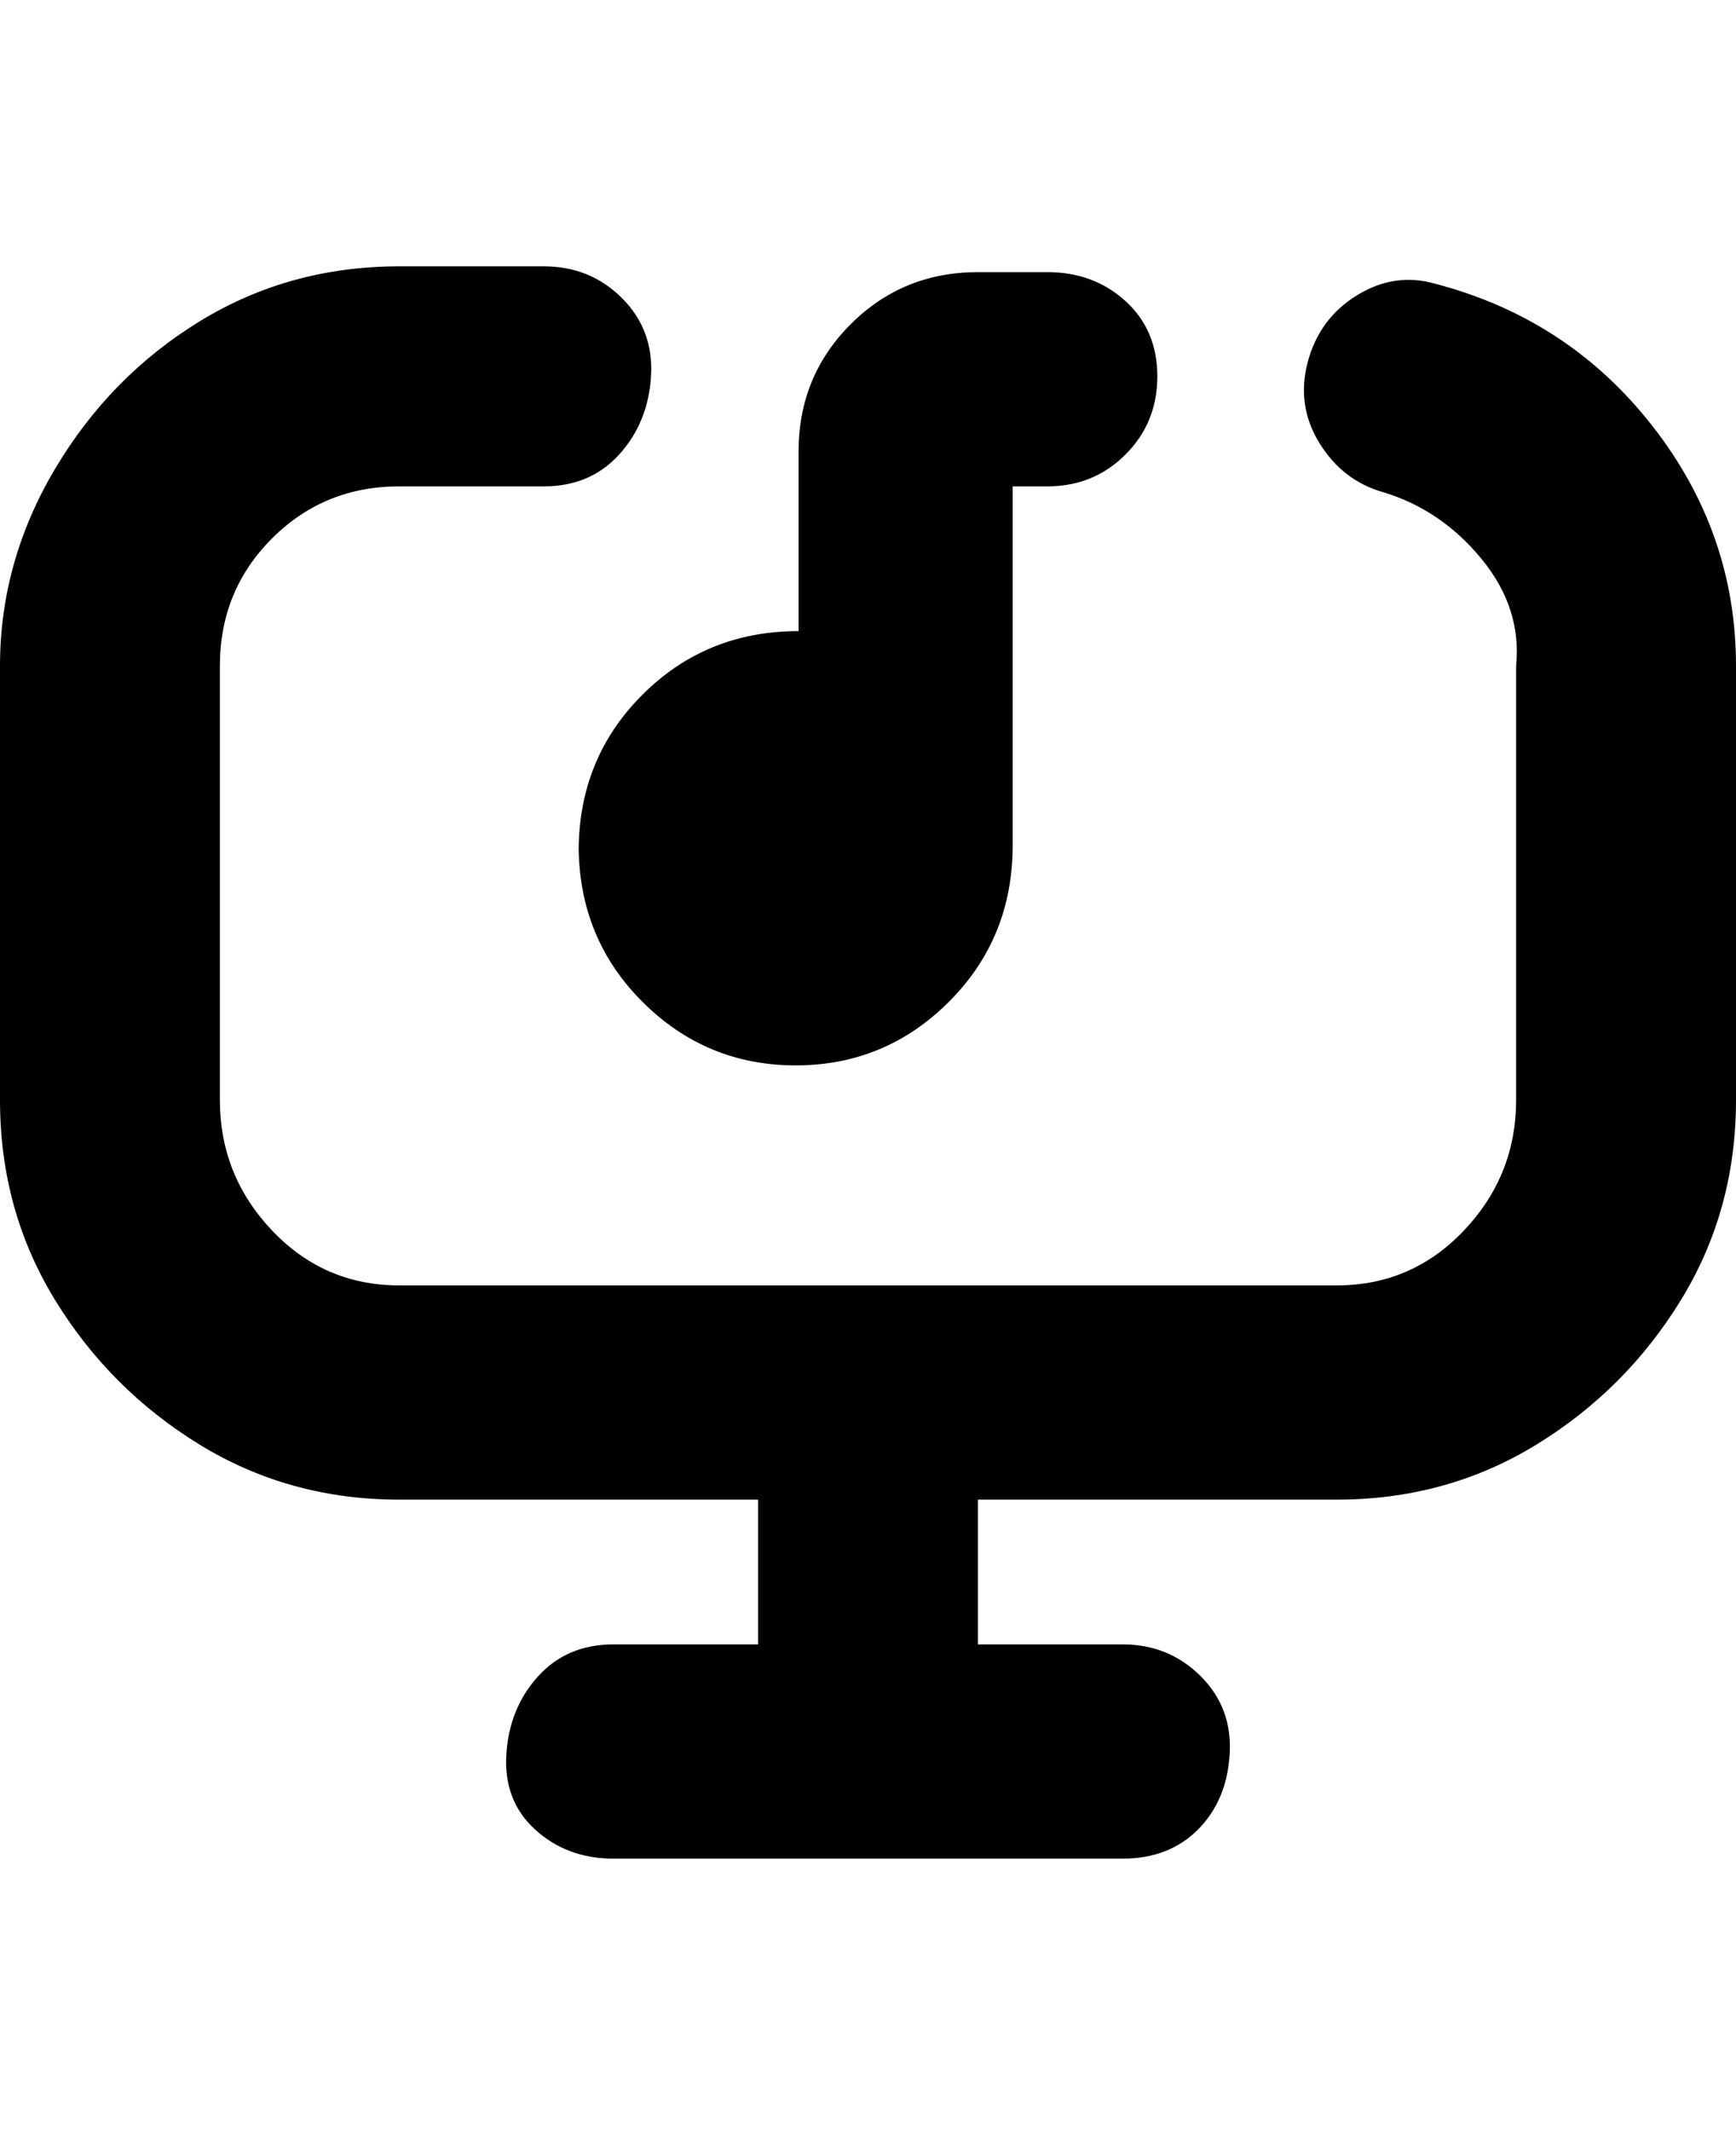 <svg viewBox="0 0 300 368" xmlns="http://www.w3.org/2000/svg"><path d="M300 115v75q0 19-9.5 34.5t-25 25Q250 259 231 259h-62v25h25q8 0 13.5 5.5t5 13.5q-.5 8-5.5 13t-13 5h-88q-8 0-13.5-5t-5-13q.5-8 5.5-13.5t13-5.5h25v-25H69q-19 0-34.5-9.5t-25-25Q0 209 0 190v-75q0-18 9.5-34t25-25.5Q50 46 69 46h25q8 0 13.5 5.5t5 13.5q-.5 8-5.5 13.5T94 84H69q-13 0-22 9t-9 22v75q0 13 9 22.5t22 9.5h162q13 0 22-9.5t9-22.5v-75q1-10-6-18.5T239 85q-7-2-11-8.5t-2-14q2-7.5 8.5-11.5t13.5-2q23 6 37.5 24.5T300 115zm-200 31q0 16 11 27t26.5 11q15.5 0 26.5-11t11-27V84h6q8 0 13.5-5.5T200 65q0-8-5.5-13T181 47h-12q-13 0-22 9t-9 22v31q-16 0-27 11t-11 27v-1z"/></svg>